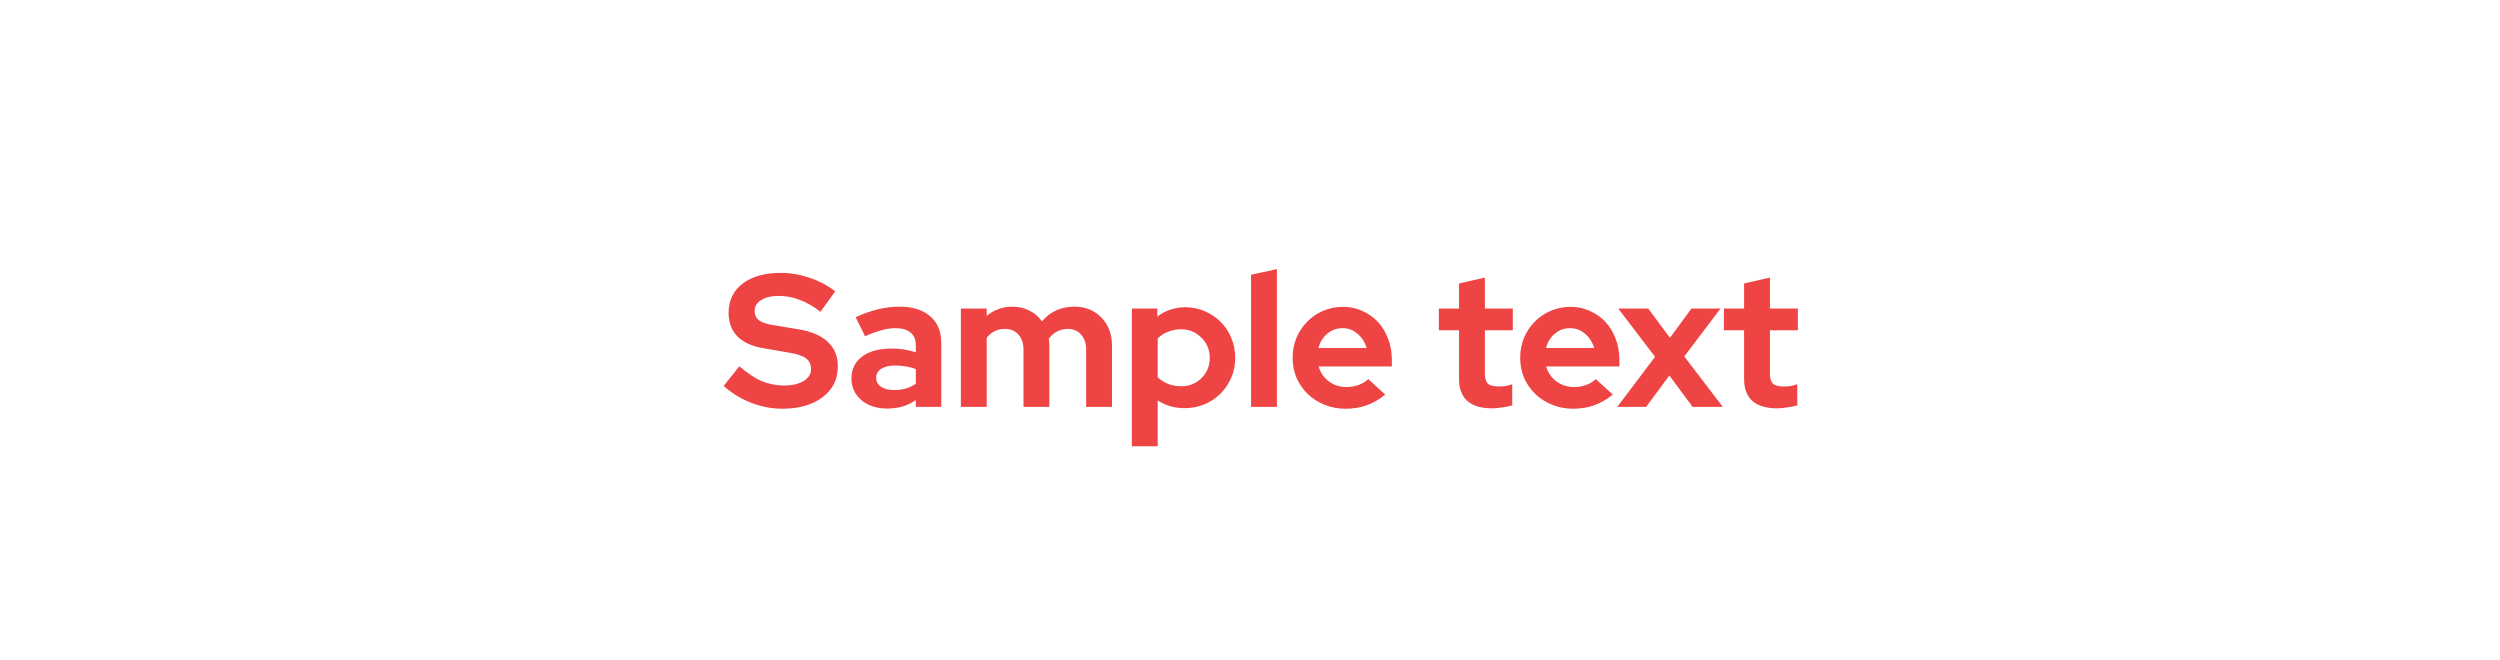 <svg width="424" height="112" viewBox="0 0 424 112" fill="none" xmlns="http://www.w3.org/2000/svg">
<g filter="url(#filter0_d)">
<path d="M120.737 63.448L123.393 60.12C124.694 61.251 125.942 62.083 127.137 62.616C128.353 63.128 129.633 63.384 130.977 63.384C132.363 63.384 133.473 63.128 134.305 62.616C135.137 62.104 135.553 61.421 135.553 60.568C135.553 59.8 135.265 59.203 134.689 58.776C134.134 58.349 133.195 58.029 131.873 57.816L127.425 57.048C125.505 56.728 124.043 56.056 123.041 55.032C122.059 54.008 121.569 52.685 121.569 51.064C121.569 48.973 122.358 47.32 123.937 46.104C125.537 44.888 127.691 44.28 130.401 44.28C132.022 44.28 133.654 44.557 135.297 45.112C136.961 45.667 138.411 46.435 139.649 47.416L137.153 50.872C135.958 49.955 134.785 49.283 133.633 48.856C132.481 48.408 131.297 48.184 130.081 48.184C128.843 48.184 127.851 48.419 127.105 48.888C126.358 49.336 125.985 49.944 125.985 50.712C125.985 51.395 126.23 51.928 126.721 52.312C127.211 52.696 128.033 52.973 129.185 53.144L133.409 53.848C135.627 54.211 137.291 54.925 138.401 55.992C139.531 57.037 140.097 58.424 140.097 60.152C140.097 62.328 139.233 64.067 137.505 65.368C135.798 66.669 133.515 67.32 130.657 67.32C128.865 67.32 127.094 66.979 125.345 66.296C123.617 65.613 122.081 64.664 120.737 63.448ZM148.492 67.288C146.7 67.288 145.239 66.819 144.108 65.88C142.978 64.92 142.412 63.683 142.412 62.168C142.412 60.589 143.02 59.352 144.236 58.456C145.452 57.56 147.127 57.112 149.26 57.112C149.943 57.112 150.626 57.165 151.308 57.272C151.991 57.379 152.663 57.539 153.324 57.752V56.568C153.324 55.608 153.026 54.883 152.428 54.392C151.831 53.901 150.956 53.656 149.804 53.656C149.1 53.656 148.332 53.773 147.5 54.008C146.69 54.221 145.762 54.563 144.716 55.032L143.116 51.8C144.418 51.203 145.676 50.755 146.892 50.456C148.13 50.157 149.346 50.008 150.54 50.008C152.78 50.008 154.519 50.552 155.756 51.64C157.015 52.707 157.644 54.221 157.644 56.184V67H153.324V65.848C152.62 66.339 151.874 66.701 151.084 66.936C150.316 67.171 149.452 67.288 148.492 67.288ZM146.604 62.072C146.604 62.712 146.882 63.224 147.436 63.608C147.991 63.971 148.727 64.152 149.644 64.152C150.37 64.152 151.031 64.067 151.628 63.896C152.247 63.704 152.812 63.437 153.324 63.096V60.6C152.791 60.387 152.226 60.237 151.628 60.152C151.052 60.045 150.444 59.992 149.804 59.992C148.802 59.992 148.012 60.184 147.436 60.568C146.882 60.931 146.604 61.432 146.604 62.072ZM160.962 67V50.328H165.346V51.576C165.944 51.064 166.605 50.68 167.33 50.424C168.056 50.147 168.845 50.008 169.698 50.008C170.765 50.008 171.725 50.232 172.578 50.68C173.453 51.107 174.168 51.715 174.722 52.504C175.384 51.693 176.184 51.075 177.122 50.648C178.061 50.221 179.096 50.008 180.226 50.008C182.082 50.008 183.608 50.627 184.802 51.864C185.997 53.101 186.594 54.691 186.594 56.632V67H182.21V57.272C182.21 56.227 181.922 55.384 181.346 54.744C180.792 54.104 180.034 53.784 179.074 53.784C178.413 53.784 177.805 53.933 177.25 54.232C176.717 54.509 176.258 54.915 175.874 55.448C175.896 55.64 175.917 55.832 175.938 56.024C175.96 56.216 175.97 56.419 175.97 56.632V67H171.586V57.272C171.586 56.227 171.298 55.384 170.722 54.744C170.168 54.104 169.41 53.784 168.45 53.784C167.789 53.784 167.202 53.912 166.69 54.168C166.178 54.424 165.73 54.797 165.346 55.288V67H160.962ZM189.962 73.688V50.328H194.282V51.704C194.944 51.171 195.68 50.776 196.49 50.52C197.301 50.243 198.144 50.104 199.018 50.104C200.192 50.104 201.29 50.328 202.314 50.776C203.36 51.224 204.266 51.832 205.034 52.6C205.802 53.368 206.4 54.275 206.826 55.32C207.274 56.365 207.498 57.485 207.498 58.68C207.498 59.875 207.274 60.995 206.826 62.04C206.378 63.085 205.77 63.992 205.002 64.76C204.234 65.528 203.317 66.136 202.25 66.584C201.205 67.011 200.085 67.224 198.89 67.224C198.08 67.224 197.28 67.117 196.49 66.904C195.722 66.669 195.008 66.339 194.346 65.912V73.688H189.962ZM198.314 53.848C197.525 53.848 196.789 53.987 196.106 54.264C195.424 54.52 194.837 54.904 194.346 55.416V61.976C194.816 62.445 195.392 62.819 196.074 63.096C196.778 63.373 197.525 63.512 198.314 63.512C199.68 63.512 200.832 63.053 201.77 62.136C202.709 61.197 203.178 60.045 203.178 58.68C203.178 57.315 202.698 56.173 201.738 55.256C200.8 54.317 199.658 53.848 198.314 53.848ZM214.565 43.64V67H210.181V44.6L214.565 43.64ZM232.938 64.92C231.914 65.752 230.858 66.36 229.77 66.744C228.703 67.128 227.508 67.32 226.186 67.32C224.927 67.32 223.743 67.096 222.634 66.648C221.546 66.2 220.596 65.592 219.786 64.824C218.996 64.056 218.367 63.149 217.898 62.104C217.45 61.037 217.226 59.896 217.226 58.68C217.226 57.485 217.439 56.365 217.866 55.32C218.314 54.253 218.922 53.336 219.69 52.568C220.458 51.779 221.364 51.16 222.41 50.712C223.476 50.264 224.607 50.04 225.802 50.04C226.975 50.04 228.063 50.275 229.066 50.744C230.09 51.192 230.964 51.811 231.69 52.6C232.436 53.389 233.012 54.339 233.418 55.448C233.844 56.536 234.058 57.72 234.058 59V60.152H221.642C221.94 61.197 222.516 62.04 223.37 62.68C224.223 63.32 225.226 63.64 226.378 63.64C227.103 63.64 227.786 63.523 228.426 63.288C229.066 63.053 229.61 62.723 230.058 62.296L232.938 64.92ZM225.706 53.656C224.703 53.656 223.839 53.965 223.114 54.584C222.388 55.181 221.887 55.992 221.61 57.016H229.77C229.492 56.035 228.98 55.235 228.234 54.616C227.508 53.976 226.666 53.656 225.706 53.656ZM245.453 62.296V54.008H242.029V50.328H245.453V46.072L249.837 45.08V50.328H254.573V54.008H249.837V61.4C249.837 62.189 250.008 62.744 250.349 63.064C250.69 63.384 251.288 63.544 252.141 63.544C252.546 63.544 252.93 63.523 253.293 63.48C253.656 63.416 254.05 63.309 254.477 63.16V66.744C254.008 66.893 253.442 67.011 252.781 67.096C252.12 67.203 251.554 67.256 251.085 67.256C249.229 67.256 247.821 66.84 246.861 66.008C245.922 65.155 245.453 63.917 245.453 62.296ZM271.531 64.92C270.507 65.752 269.451 66.36 268.363 66.744C267.297 67.128 266.102 67.32 264.779 67.32C263.521 67.32 262.337 67.096 261.227 66.648C260.139 66.2 259.19 65.592 258.379 64.824C257.59 64.056 256.961 63.149 256.491 62.104C256.043 61.037 255.819 59.896 255.819 58.68C255.819 57.485 256.033 56.365 256.459 55.32C256.907 54.253 257.515 53.336 258.283 52.568C259.051 51.779 259.958 51.16 261.003 50.712C262.07 50.264 263.201 50.04 264.395 50.04C265.569 50.04 266.657 50.275 267.659 50.744C268.683 51.192 269.558 51.811 270.283 52.6C271.03 53.389 271.606 54.339 272.011 55.448C272.438 56.536 272.651 57.72 272.651 59V60.152H260.235C260.534 61.197 261.11 62.04 261.963 62.68C262.817 63.32 263.819 63.64 264.971 63.64C265.697 63.64 266.379 63.523 267.019 63.288C267.659 63.053 268.203 62.723 268.651 62.296L271.531 64.92ZM264.299 53.656C263.297 53.656 262.433 53.965 261.707 54.584C260.982 55.181 260.481 55.992 260.203 57.016H268.363C268.086 56.035 267.574 55.235 266.827 54.616C266.102 53.976 265.259 53.656 264.299 53.656ZM272.295 67L278.695 58.52L272.455 50.328H277.543L281.223 55.288L284.871 50.328H289.799L283.655 58.456L290.183 67H285.063L281.127 61.688L277.191 67H272.295ZM293.797 62.296V54.008H290.373V50.328H293.797V46.072L298.181 45.08V50.328H302.917V54.008H298.181V61.4C298.181 62.189 298.352 62.744 298.693 63.064C299.034 63.384 299.632 63.544 300.485 63.544C300.89 63.544 301.274 63.523 301.637 63.48C302 63.416 302.394 63.309 302.821 63.16V66.744C302.352 66.893 301.786 67.011 301.125 67.096C300.464 67.203 299.898 67.256 299.429 67.256C297.573 67.256 296.165 66.84 295.205 66.008C294.266 65.155 293.797 63.917 293.797 62.296Z" fill="#EF4444"/>
</g>
<defs>
<filter id="filter0_d" x="120.737" y="43.64" width="184.18" height="32.048" filterUnits="userSpaceOnUse" color-interpolation-filters="sRGB">
<feFlood flood-opacity="0" result="BackgroundImageFix"/>
<feColorMatrix in="SourceAlpha" type="matrix" values="0 0 0 0 0 0 0 0 0 0 0 0 0 0 0 0 0 0 127 0"/>
<feOffset dx="2" dy="2"/>
<feColorMatrix type="matrix" values="0 0 0 0 0.938 0 0 0 0 0.266 0 0 0 0 0.266 0 0 0 0.4 0"/>
<feBlend mode="normal" in2="BackgroundImageFix" result="effect1_dropShadow"/>
<feBlend mode="normal" in="SourceGraphic" in2="effect1_dropShadow" result="shape"/>
</filter>
</defs>
</svg>
